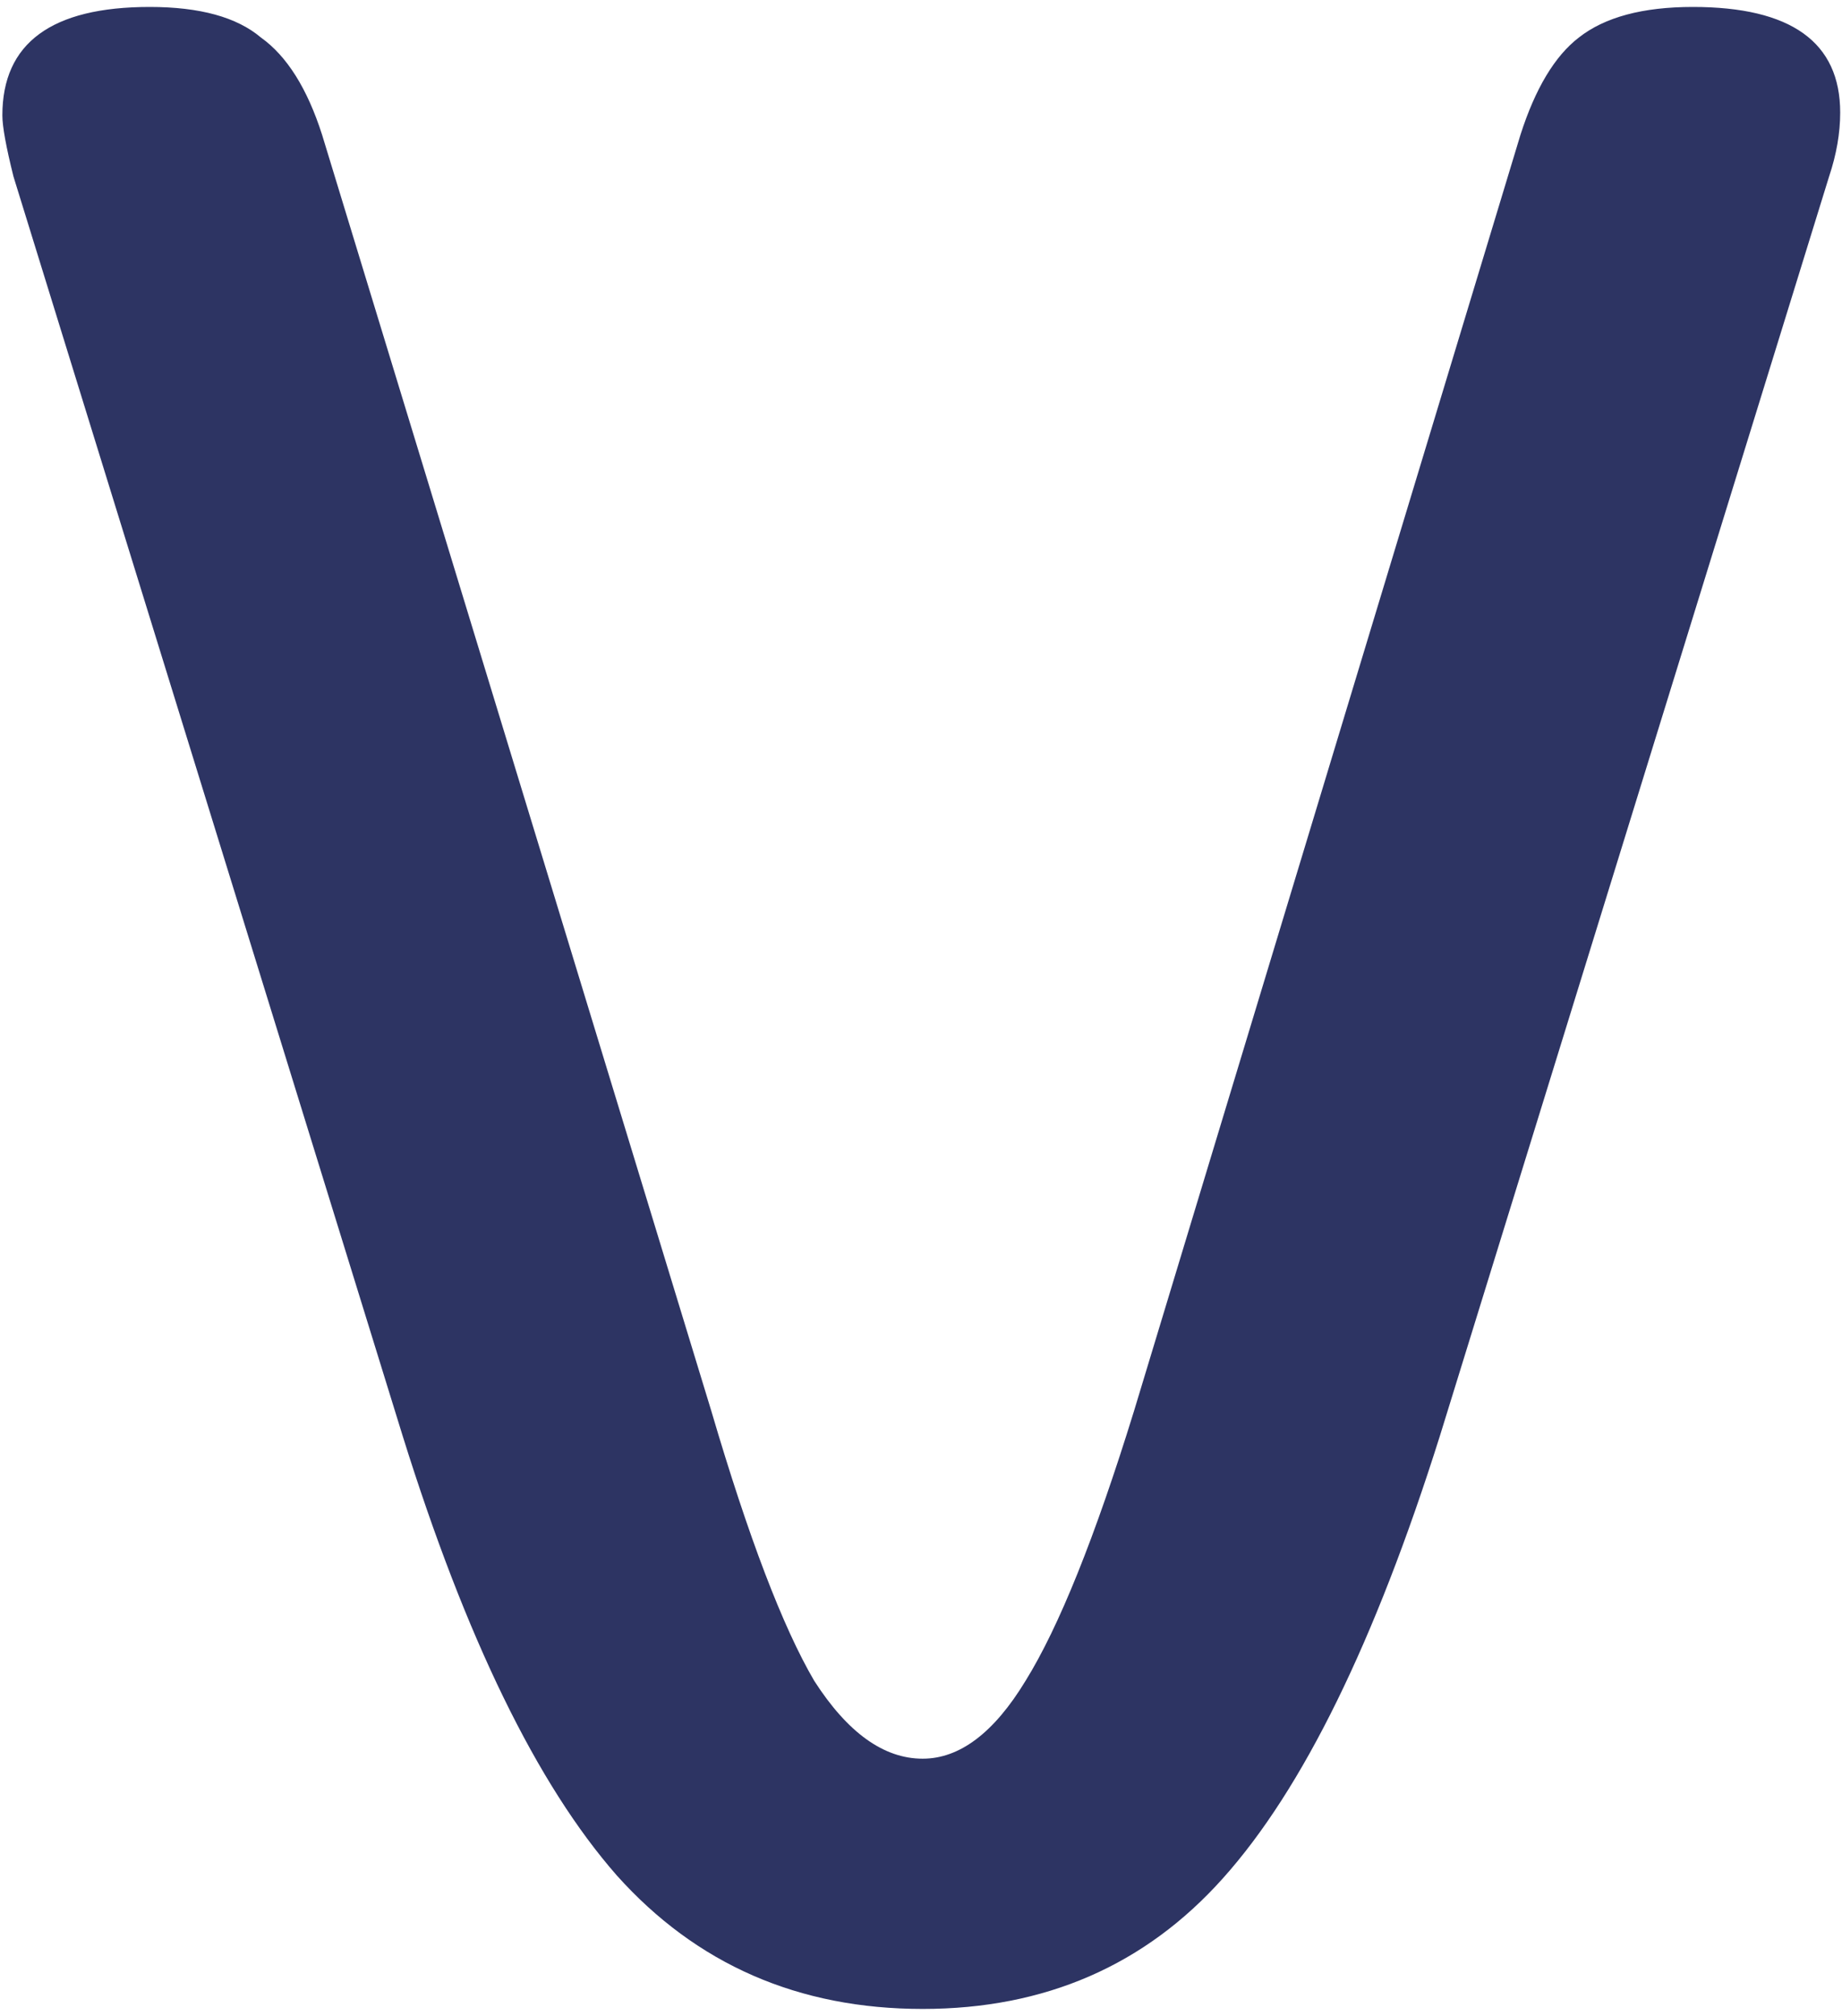<svg width="53" height="58" viewBox="0 0 53 58" fill="none" xmlns="http://www.w3.org/2000/svg">
<path d="M26.548 57.8C22.975 57.8 20.042 56.52 17.748 53.96C15.455 51.347 13.402 47.133 11.588 41.32L0.388 5.08C0.175 4.227 0.068 3.64 0.068 3.32C0.068 1.24 1.482 0.2 4.308 0.2C5.748 0.2 6.815 0.493 7.508 1.08C8.255 1.613 8.842 2.547 9.268 3.88L20.468 40.6C21.535 44.227 22.522 46.813 23.428 48.36C24.388 49.853 25.428 50.6 26.548 50.6C27.615 50.6 28.602 49.853 29.508 48.36C30.468 46.813 31.508 44.227 32.628 40.6L43.748 3.88C44.175 2.547 44.735 1.613 45.428 1.08C46.175 0.493 47.268 0.2 48.708 0.2C51.535 0.2 52.948 1.213 52.948 3.24C52.948 3.827 52.842 4.44 52.628 5.08L41.428 41.32C39.562 47.24 37.482 51.48 35.188 54.04C32.948 56.547 30.068 57.8 26.548 57.8Z" fill="#2D3463"/>
</svg>
